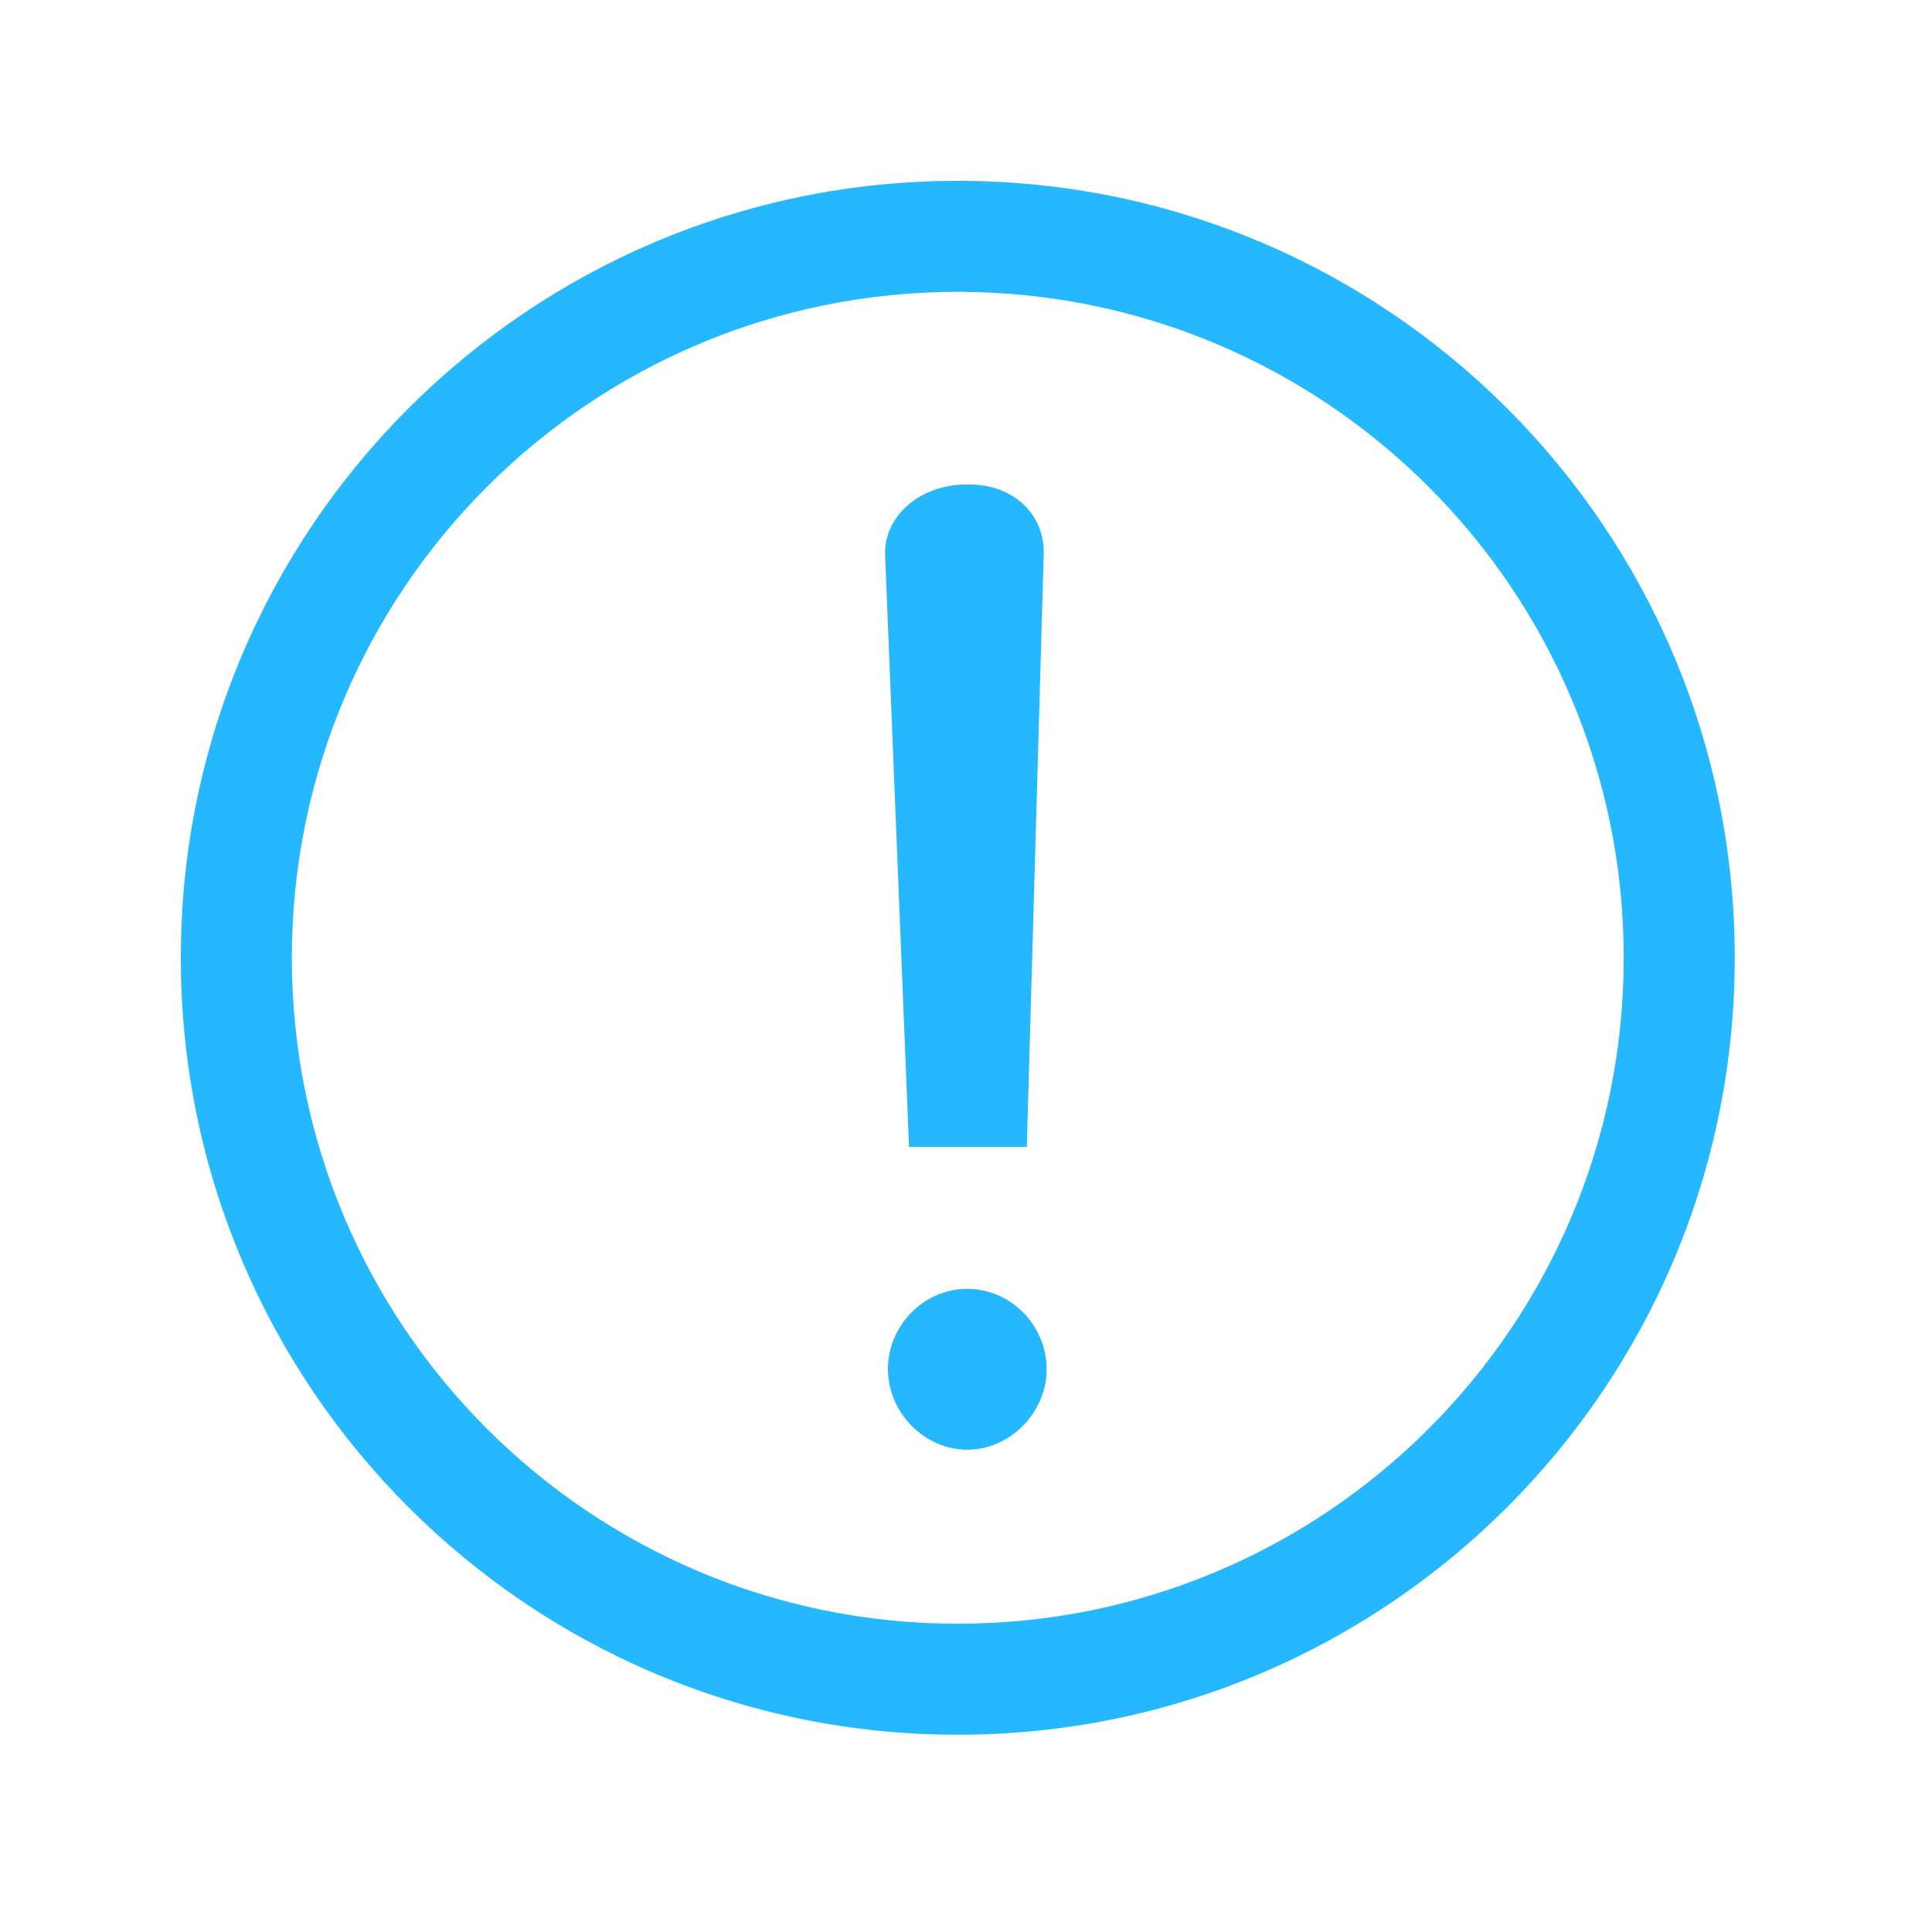 <svg width="32" height="32" viewBox="0 0 32 32" xmlns="http://www.w3.org/2000/svg"><title>B8D65D47-71D8-48BB-B1DF-4D630627BAC8</title><path d="M28.733 15.864c0 7.107-5.762 12.869-12.87 12.869-7.106 0-12.868-5.762-12.868-12.87 0-7.106 5.762-12.868 12.869-12.868s12.869 5.762 12.869 12.869zm-1.839 0c0-6.092-4.938-11.03-11.03-11.03s-11.03 4.938-11.03 11.03 4.938 11.03 11.03 11.03 11.03-4.938 11.03-11.03zm-9.888 3.133h-1.95L14.66 9.19c-.023-.638.58-1.165 1.338-1.165h.053c.763 0 1.26.521 1.236 1.165l-.28 9.808zm-.985 5.015c-.712 0-1.314-.618-1.314-1.332 0-.729.596-1.333 1.314-1.333.719 0 1.315.604 1.315 1.333 0 .714-.603 1.332-1.315 1.332z" fill-rule="nonzero" fill="#26B8FF"/></svg>